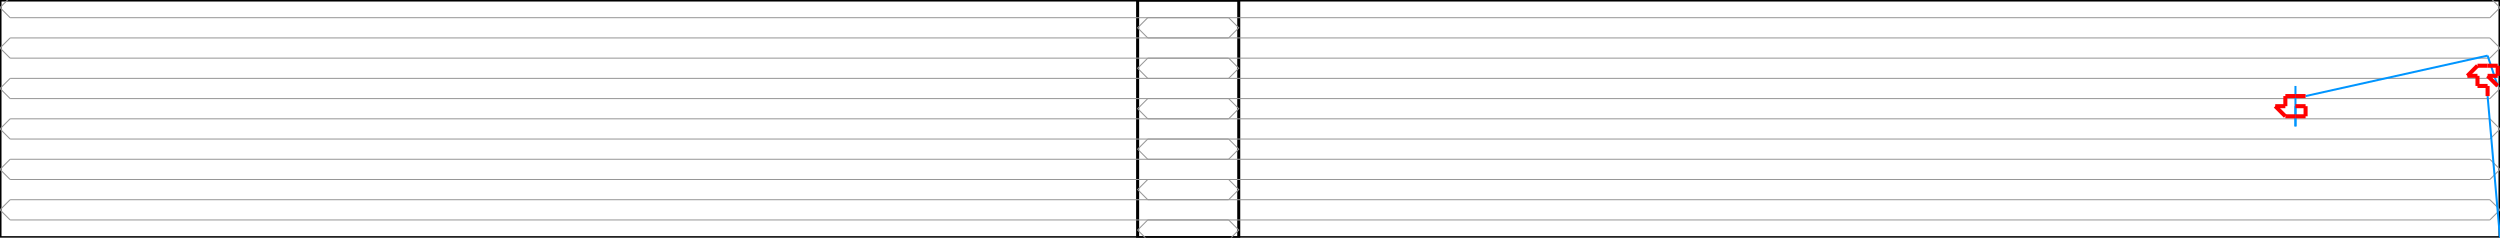 <svg width="2472.267" height="235.0" xmlns="http://www.w3.org/2000/svg" version="1.1">
<path d="M 0.0 235.0 L 1225.0 235.0 L 1225.0 0.0 L 0.0 0.0 L 0.0 235.0" stroke="#000000" fill="none" stroke-width="3px" />
<path d="M 2472.267 235.0 L 1125.0 235.0 L 1125.0 0.0 L 2472.267 0.0 L 2472.267 235.0" stroke="#000000" fill="none" stroke-width="3px" />
<path d="M 10.0 257.5 L 0.0 247.5 L 10.0 237.5" stroke="#969696" fill="none" stroke-width="1px" />
<path d="M 10.0 237.5 L 1215.0 237.5" stroke="#969696" fill="none" stroke-width="1px" />
<path d="M 1215.0 237.5 L 1225.0 227.5 L 1215.0 217.5" stroke="#969696" fill="none" stroke-width="1px" />
<path d="M 1215.0 217.5 L 10.0 217.5" stroke="#969696" fill="none" stroke-width="1px" />
<path d="M 10.0 217.5 L 0.0 207.5 L 10.0 197.5" stroke="#969696" fill="none" stroke-width="1px" />
<path d="M 10.0 197.5 L 1215.0 197.5" stroke="#969696" fill="none" stroke-width="1px" />
<path d="M 1215.0 197.5 L 1225.0 187.5 L 1215.0 177.5" stroke="#969696" fill="none" stroke-width="1px" />
<path d="M 1215.0 177.5 L 10.0 177.5" stroke="#969696" fill="none" stroke-width="1px" />
<path d="M 10.0 177.5 L 0.0 167.5 L 10.0 157.5" stroke="#969696" fill="none" stroke-width="1px" />
<path d="M 10.0 157.5 L 1215.0 157.5" stroke="#969696" fill="none" stroke-width="1px" />
<path d="M 1215.0 157.5 L 1225.0 147.5 L 1215.0 137.5" stroke="#969696" fill="none" stroke-width="1px" />
<path d="M 1215.0 137.5 L 10.0 137.5" stroke="#969696" fill="none" stroke-width="1px" />
<path d="M 10.0 137.5 L 0.0 127.5 L 10.0 117.5" stroke="#969696" fill="none" stroke-width="1px" />
<path d="M 10.0 117.5 L 1215.0 117.5" stroke="#969696" fill="none" stroke-width="1px" />
<path d="M 1215.0 117.5 L 1225.0 107.5 L 1215.0 97.5" stroke="#969696" fill="none" stroke-width="1px" />
<path d="M 1215.0 97.5 L 10.0 97.5" stroke="#969696" fill="none" stroke-width="1px" />
<path d="M 10.0 97.5 L 0.0 87.5 L 10.0 77.5" stroke="#969696" fill="none" stroke-width="1px" />
<path d="M 10.0 77.5 L 1215.0 77.5" stroke="#969696" fill="none" stroke-width="1px" />
<path d="M 1215.0 77.5 L 1225.0 67.5 L 1215.0 57.5" stroke="#969696" fill="none" stroke-width="1px" />
<path d="M 1215.0 57.5 L 10.0 57.5" stroke="#969696" fill="none" stroke-width="1px" />
<path d="M 10.0 57.5 L 0.0 47.5 L 10.0 37.5" stroke="#969696" fill="none" stroke-width="1px" />
<path d="M 10.0 37.5 L 1215.0 37.5" stroke="#969696" fill="none" stroke-width="1px" />
<path d="M 1215.0 37.5 L 1225.0 27.5 L 1215.0 17.5" stroke="#969696" fill="none" stroke-width="1px" />
<path d="M 1215.0 17.5 L 10.0 17.5" stroke="#969696" fill="none" stroke-width="1px" />
<path d="M 10.0 17.5 L 0.0 7.5 L 10.0 -2.5" stroke="#969696" fill="none" stroke-width="1px" />
<path d="M 10.0 -2.5 L 1215.0 -2.5" stroke="#969696" fill="none" stroke-width="1px" />
<path d="M 1215.0 -2.5 L 1225.0 -12.5 L 1215.0 -22.5" stroke="#969696" fill="none" stroke-width="1px" />
<path d="M 2462.267 257.5 L 2472.267 247.5 L 2462.267 237.5" stroke="#969696" fill="none" stroke-width="1px" />
<path d="M 2462.267 237.5 L 1135.0 237.5" stroke="#969696" fill="none" stroke-width="1px" />
<path d="M 1135.0 237.5 L 1125.0 227.5 L 1135.0 217.5" stroke="#969696" fill="none" stroke-width="1px" />
<path d="M 1135.0 217.5 L 2462.267 217.5" stroke="#969696" fill="none" stroke-width="1px" />
<path d="M 2462.267 217.5 L 2472.267 207.5 L 2462.267 197.5" stroke="#969696" fill="none" stroke-width="1px" />
<path d="M 2462.267 197.5 L 1135.0 197.5" stroke="#969696" fill="none" stroke-width="1px" />
<path d="M 1135.0 197.5 L 1125.0 187.5 L 1135.0 177.5" stroke="#969696" fill="none" stroke-width="1px" />
<path d="M 1135.0 177.5 L 2462.267 177.5" stroke="#969696" fill="none" stroke-width="1px" />
<path d="M 2462.267 177.5 L 2472.267 167.5 L 2462.267 157.5" stroke="#969696" fill="none" stroke-width="1px" />
<path d="M 2462.267 157.5 L 1135.0 157.5" stroke="#969696" fill="none" stroke-width="1px" />
<path d="M 1135.0 157.5 L 1125.0 147.5 L 1135.0 137.5" stroke="#969696" fill="none" stroke-width="1px" />
<path d="M 1135.0 137.5 L 2462.267 137.5" stroke="#969696" fill="none" stroke-width="1px" />
<path d="M 2462.267 137.5 L 2472.267 127.5 L 2462.267 117.5" stroke="#969696" fill="none" stroke-width="1px" />
<path d="M 2462.267 117.5 L 1135.0 117.5" stroke="#969696" fill="none" stroke-width="1px" />
<path d="M 1135.0 117.5 L 1125.0 107.5 L 1135.0 97.5" stroke="#969696" fill="none" stroke-width="1px" />
<path d="M 1135.0 97.5 L 2462.267 97.5" stroke="#969696" fill="none" stroke-width="1px" />
<path d="M 2462.267 97.5 L 2472.267 87.5 L 2462.267 77.5" stroke="#969696" fill="none" stroke-width="1px" />
<path d="M 2462.267 77.5 L 1135.0 77.5" stroke="#969696" fill="none" stroke-width="1px" />
<path d="M 1135.0 77.5 L 1125.0 67.5 L 1135.0 57.5" stroke="#969696" fill="none" stroke-width="1px" />
<path d="M 1135.0 57.5 L 2462.267 57.5" stroke="#969696" fill="none" stroke-width="1px" />
<path d="M 2462.267 57.5 L 2472.267 47.5 L 2462.267 37.5" stroke="#969696" fill="none" stroke-width="1px" />
<path d="M 2462.267 37.5 L 1135.0 37.5" stroke="#969696" fill="none" stroke-width="1px" />
<path d="M 1135.0 37.5 L 1125.0 27.5 L 1135.0 17.5" stroke="#969696" fill="none" stroke-width="1px" />
<path d="M 1135.0 17.5 L 2462.267 17.5" stroke="#969696" fill="none" stroke-width="1px" />
<path d="M 2462.267 17.5 L 2472.267 7.5 L 2462.267 -2.5" stroke="#969696" fill="none" stroke-width="1px" />
<path d="M 2462.267 -2.5 L 1135.0 -2.5" stroke="#969696" fill="none" stroke-width="1px" />
<path d="M 1135.0 -2.5 L 1125.0 -12.5 L 1135.0 -22.5" stroke="#969696" fill="none" stroke-width="1px" />
<path d="M 2472.267 235.0 L 2460.0 95.0" stroke="#0095FF" fill="none" stroke-width="2px" />
<path d="M 2470.0 85.0 L 2460.0 55.0" stroke="#0095FF" fill="none" stroke-width="2px" />
<path d="M 2460.0 55.0 L 2280.0 95.0" stroke="#0095FF" fill="none" stroke-width="2px" />
<path d="M 2270.0 105.0 L 2270.0 125.0" stroke="#0095FF" fill="none" stroke-width="2px" />
<path d="M 2270.0 125.0 L 2270.0 85.0" stroke="#0095FF" fill="none" stroke-width="2px" />
<path d="M 2460.0 95.0 L 2460.0 85.0" stroke="#FF0000" fill="none" stroke-width="4px" />
<path d="M 2460.0 85.0 L 2450.0 85.0" stroke="#FF0000" fill="none" stroke-width="4px" />
<path d="M 2450.0 85.0 L 2450.0 75.0" stroke="#FF0000" fill="none" stroke-width="4px" />
<path d="M 2450.0 75.0 L 2440.0 75.0" stroke="#FF0000" fill="none" stroke-width="4px" />
<path d="M 2440.0 75.0 L 2450.0 65.0" stroke="#FF0000" fill="none" stroke-width="4px" />
<path d="M 2450.0 65.0 L 2460.0 65.0" stroke="#FF0000" fill="none" stroke-width="4px" />
<path d="M 2460.0 65.0 L 2470.0 65.0" stroke="#FF0000" fill="none" stroke-width="4px" />
<path d="M 2470.0 65.0 L 2470.0 75.0" stroke="#FF0000" fill="none" stroke-width="4px" />
<path d="M 2470.0 75.0 L 2460.0 75.0" stroke="#FF0000" fill="none" stroke-width="4px" />
<path d="M 2460.0 75.0 L 2470.0 85.0" stroke="#FF0000" fill="none" stroke-width="4px" />
<path d="M 2280.0 95.0 L 2270.0 95.0" stroke="#FF0000" fill="none" stroke-width="4px" />
<path d="M 2270.0 95.0 L 2260.0 95.0" stroke="#FF0000" fill="none" stroke-width="4px" />
<path d="M 2260.0 95.0 L 2260.0 105.0" stroke="#FF0000" fill="none" stroke-width="4px" />
<path d="M 2260.0 105.0 L 2250.0 105.0" stroke="#FF0000" fill="none" stroke-width="4px" />
<path d="M 2250.0 105.0 L 2260.0 115.0" stroke="#FF0000" fill="none" stroke-width="4px" />
<path d="M 2260.0 115.0 L 2270.0 115.0" stroke="#FF0000" fill="none" stroke-width="4px" />
<path d="M 2270.0 115.0 L 2280.0 115.0" stroke="#FF0000" fill="none" stroke-width="4px" />
<path d="M 2280.0 115.0 L 2280.0 105.0" stroke="#FF0000" fill="none" stroke-width="4px" />
<path d="M 2280.0 105.0 L 2270.0 105.0" stroke="#FF0000" fill="none" stroke-width="4px" />
</svg>